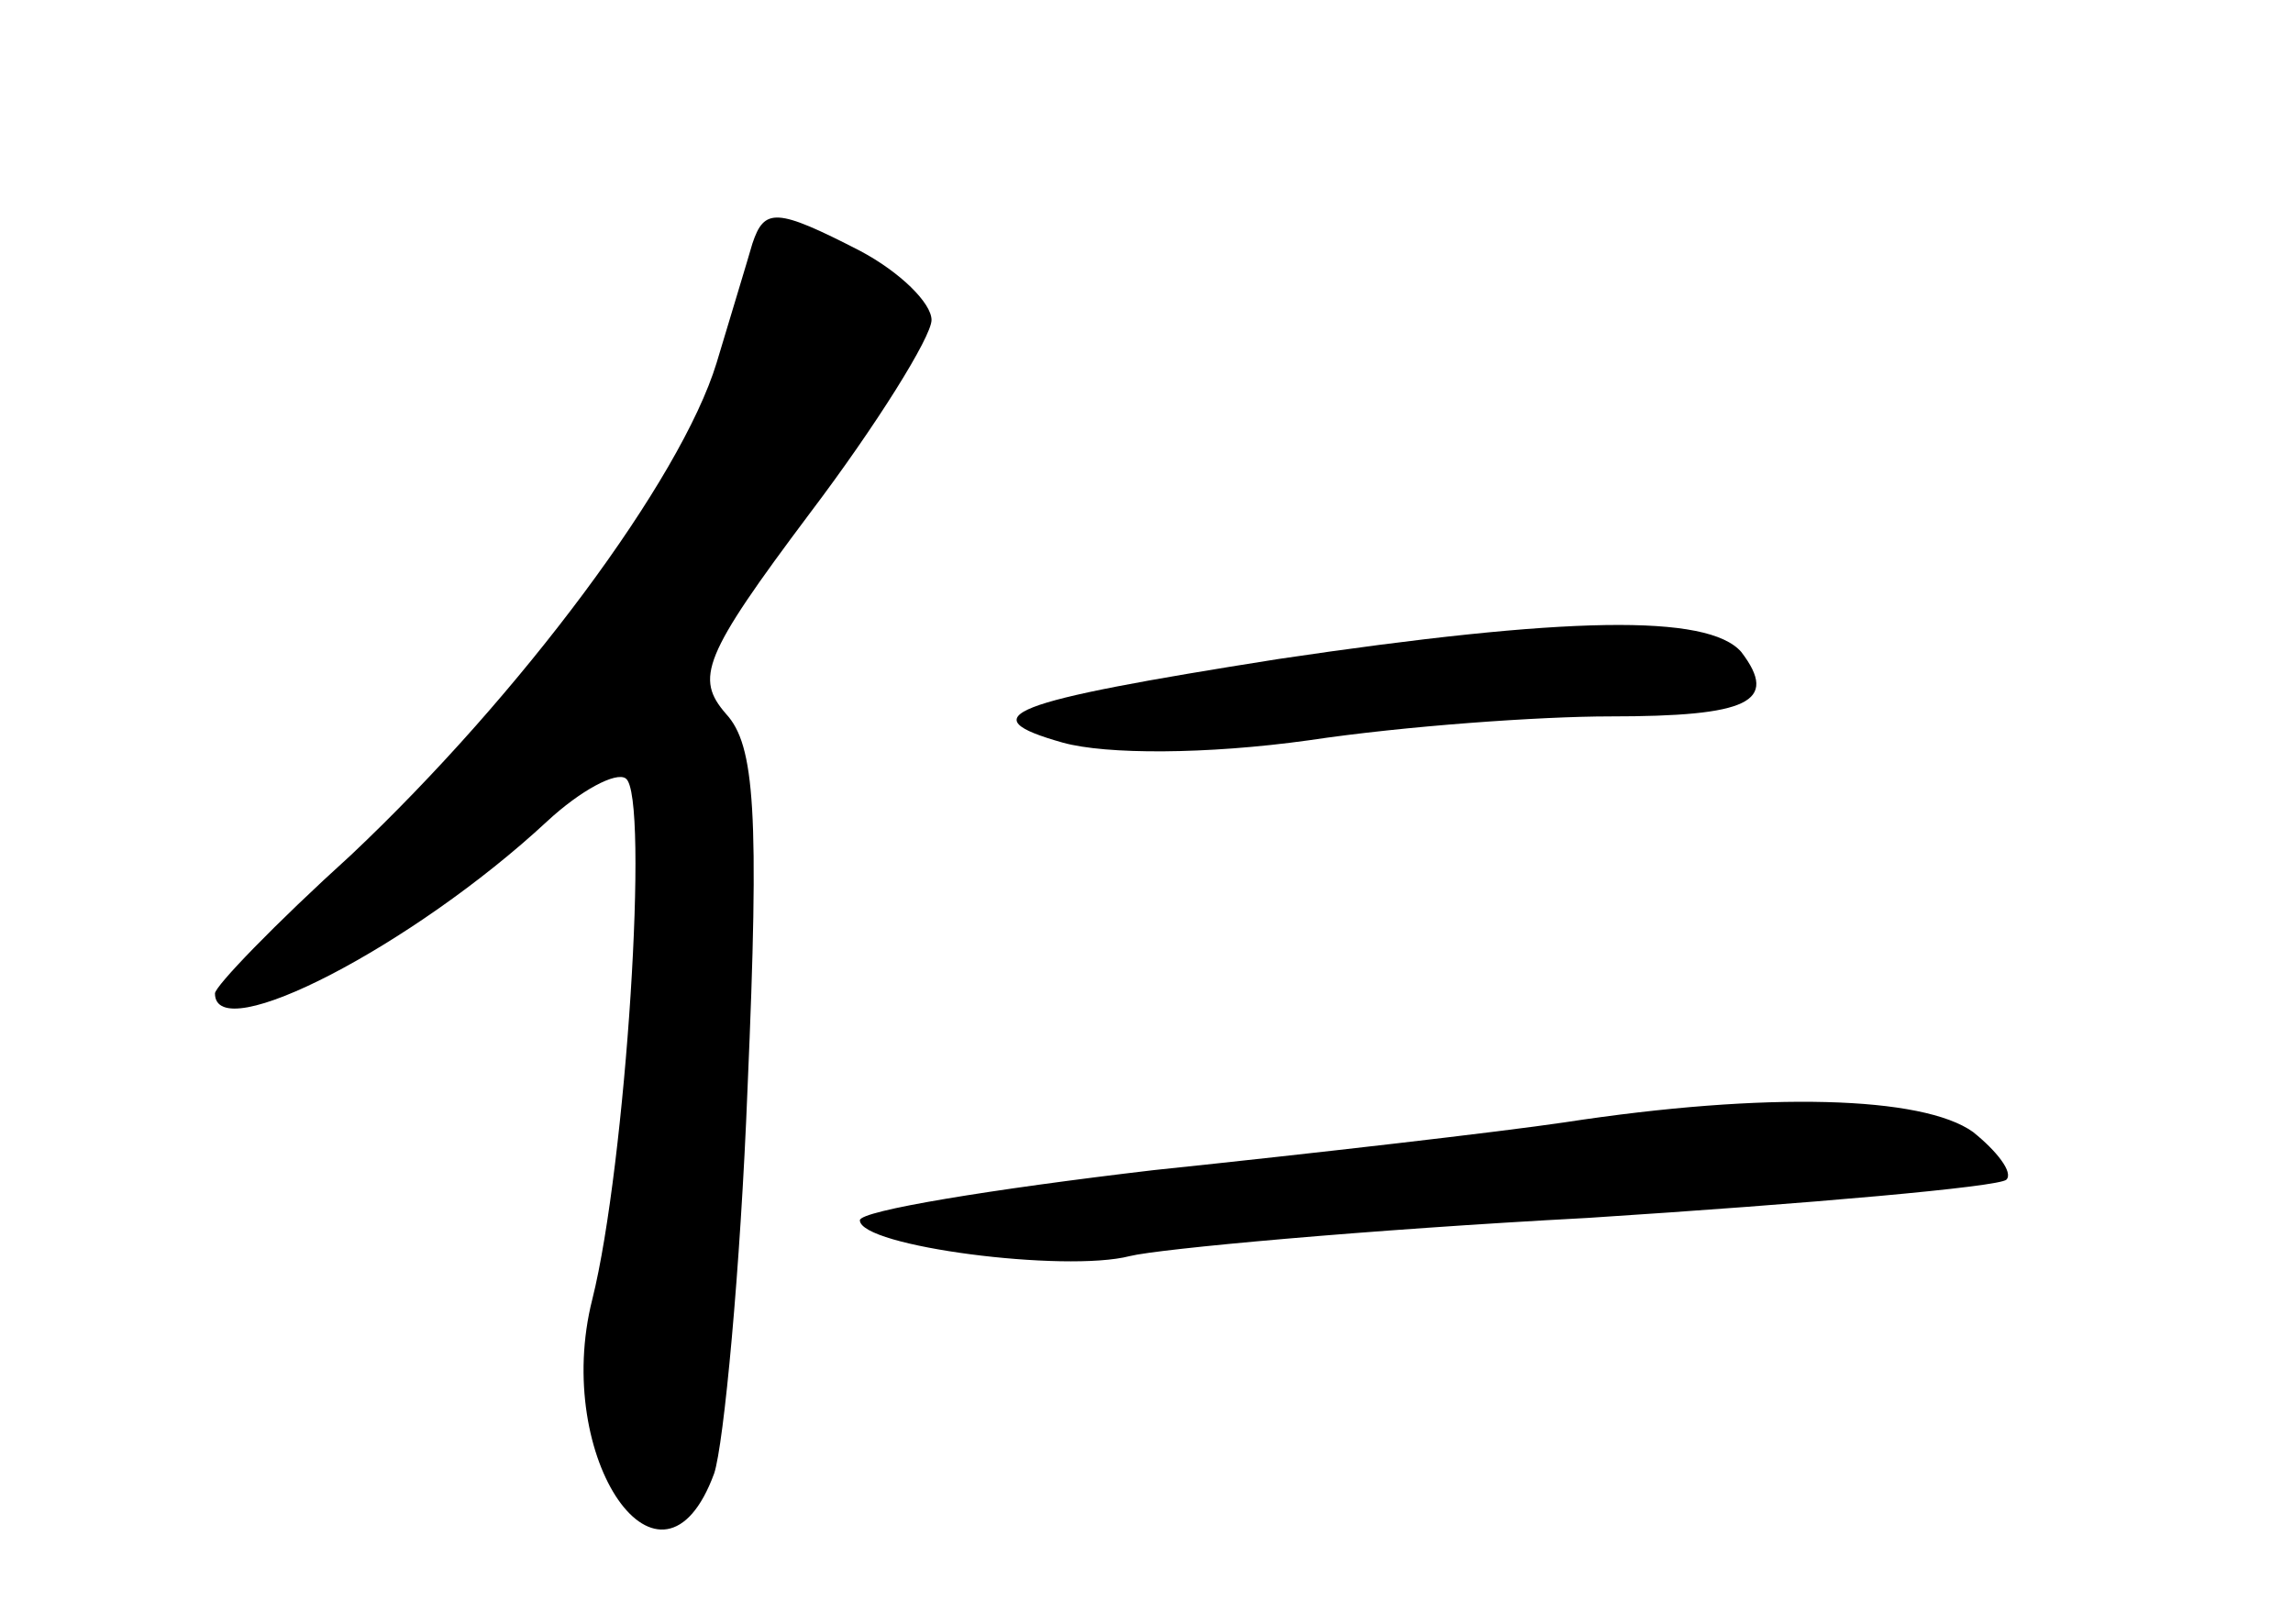<?xml version="1.0" standalone="no"?>
<!DOCTYPE svg PUBLIC "-//W3C//DTD SVG 20010904//EN"
 "http://www.w3.org/TR/2001/REC-SVG-20010904/DTD/svg10.dtd">
<svg version="1.0" xmlns="http://www.w3.org/2000/svg"
 width="96pt" height="68pt" viewBox="0 0 96 68"
 preserveAspectRatio="xMidYMid meet">
<g transform="translate(0,68) scale(0.1,-0.1)"
fill="#000000" stroke="none">
<path d="M315 578 c-2 -7 -9 -30 -15 -50 -15 -49 -82 -139 -153 -206 -32 -29
-57 -55 -57 -58 0 -23 83 20 139 72 14 13 29 21 33 18 10 -7 0 -162 -14 -218
-17 -67 29 -133 51 -73 4 12 11 85 14 162 5 115 3 143 -9 156 -13 15 -10 24
35 84 28 37 51 74 51 81 0 7 -13 20 -30 29 -35 18 -40 18 -45 3z"/>
<path d="M535 404 c-114 -18 -129 -24 -90 -35 18 -5 60 -5 103 1 40 6 97 10
126 10 58 0 71 6 55 27 -14 16 -73 15 -194 -3z"/>
<path d="M655 210 c-27 -4 -105 -13 -172 -20 -68 -8 -123 -17 -123 -21 0 -11
86 -22 113 -15 12 3 98 11 192 16 93 6 172 13 175 16 3 3 -4 12 -14 20 -21 15
-86 17 -171 4z"/>
</g>
</svg>
